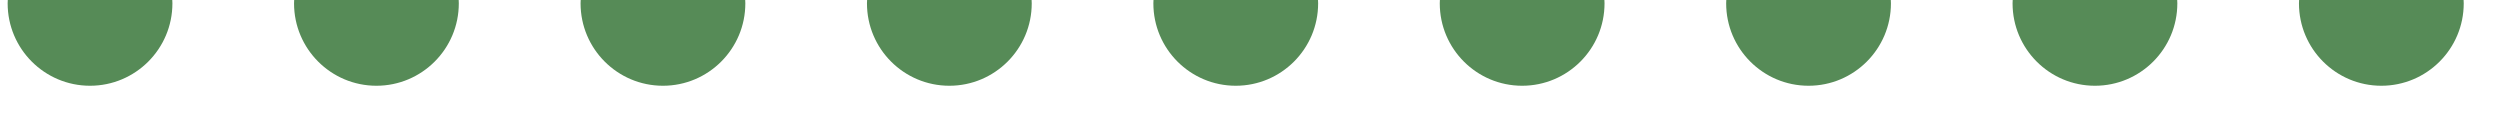<?xml version="1.0" encoding="utf-8"?>
<!-- Generator: Adobe Illustrator 25.4.8, SVG Export Plug-In . SVG Version: 6.00 Build 0)  -->
<svg version="1.1" id="レイヤー_1" xmlns="http://www.w3.org/2000/svg" xmlns:xlink="http://www.w3.org/1999/xlink" x="0px"
	 y="0px" viewBox="0 0 193 10" style="enable-background:new 0 0 193 10;" xml:space="preserve">
<style type="text/css">
	.st0{fill:#568B57;}
</style>
<path class="st0" d="M0.6,0c0,0.09-0.01,0.17-0.01,0.26c0,3.51,2.85,6.36,6.36,6.36c3.51,0,6.36-2.85,6.36-6.36
	c0-0.09-0.01-0.18-0.01-0.26H0.6z"/>
<path class="st0" d="M22.71,0c0,0.09-0.01,0.17-0.01,0.26c0,3.51,2.85,6.36,6.36,6.36c3.51,0,6.36-2.85,6.36-6.36
	c0-0.09-0.01-0.18-0.01-0.26H22.71z"/>
<path class="st0" d="M44.83,0c0,0.09-0.01,0.17-0.01,0.26c0,3.51,2.85,6.36,6.36,6.36c3.51,0,6.36-2.85,6.36-6.36
	c0-0.09-0.01-0.18-0.01-0.26H44.83z"/>
<path class="st0" d="M66.94,0c0,0.09-0.01,0.17-0.01,0.26c0,3.51,2.85,6.36,6.36,6.36c3.51,0,6.36-2.85,6.36-6.36
	c0-0.09-0.01-0.18-0.01-0.26H66.94z"/>
<path class="st0" d="M89.05,0c0,0.09-0.01,0.17-0.01,0.26c0,3.51,2.85,6.36,6.36,6.36c3.51,0,6.36-2.85,6.36-6.36
	c0-0.09-0.01-0.18-0.01-0.26H89.05z"/>
<path class="st0" d="M111.16,0c0,0.09-0.01,0.17-0.01,0.26c0,3.51,2.85,6.36,6.36,6.36c3.51,0,6.36-2.85,6.36-6.36
	c0-0.09-0.01-0.18-0.01-0.26H111.16z"/>
<path class="st0" d="M133.27,0c0,0.09-0.01,0.17-0.01,0.26c0,3.51,2.85,6.36,6.36,6.36c3.51,0,6.36-2.85,6.36-6.36
	c0-0.09-0.01-0.18-0.01-0.26H133.27z"/>
<path class="st0" d="M155.38,0c0,0.09-0.01,0.17-0.01,0.26c0,3.51,2.85,6.36,6.36,6.36c3.51,0,6.36-2.85,6.36-6.36
	c0-0.09-0.01-0.18-0.01-0.26H155.38z"/>
<path class="st0" d="M177.49,0c0,0.09-0.01,0.17-0.01,0.26c0,3.51,2.85,6.36,6.36,6.36c3.51,0,6.36-2.85,6.36-6.36
	c0-0.09-0.01-0.18-0.01-0.26H177.49z"/>
</svg>
